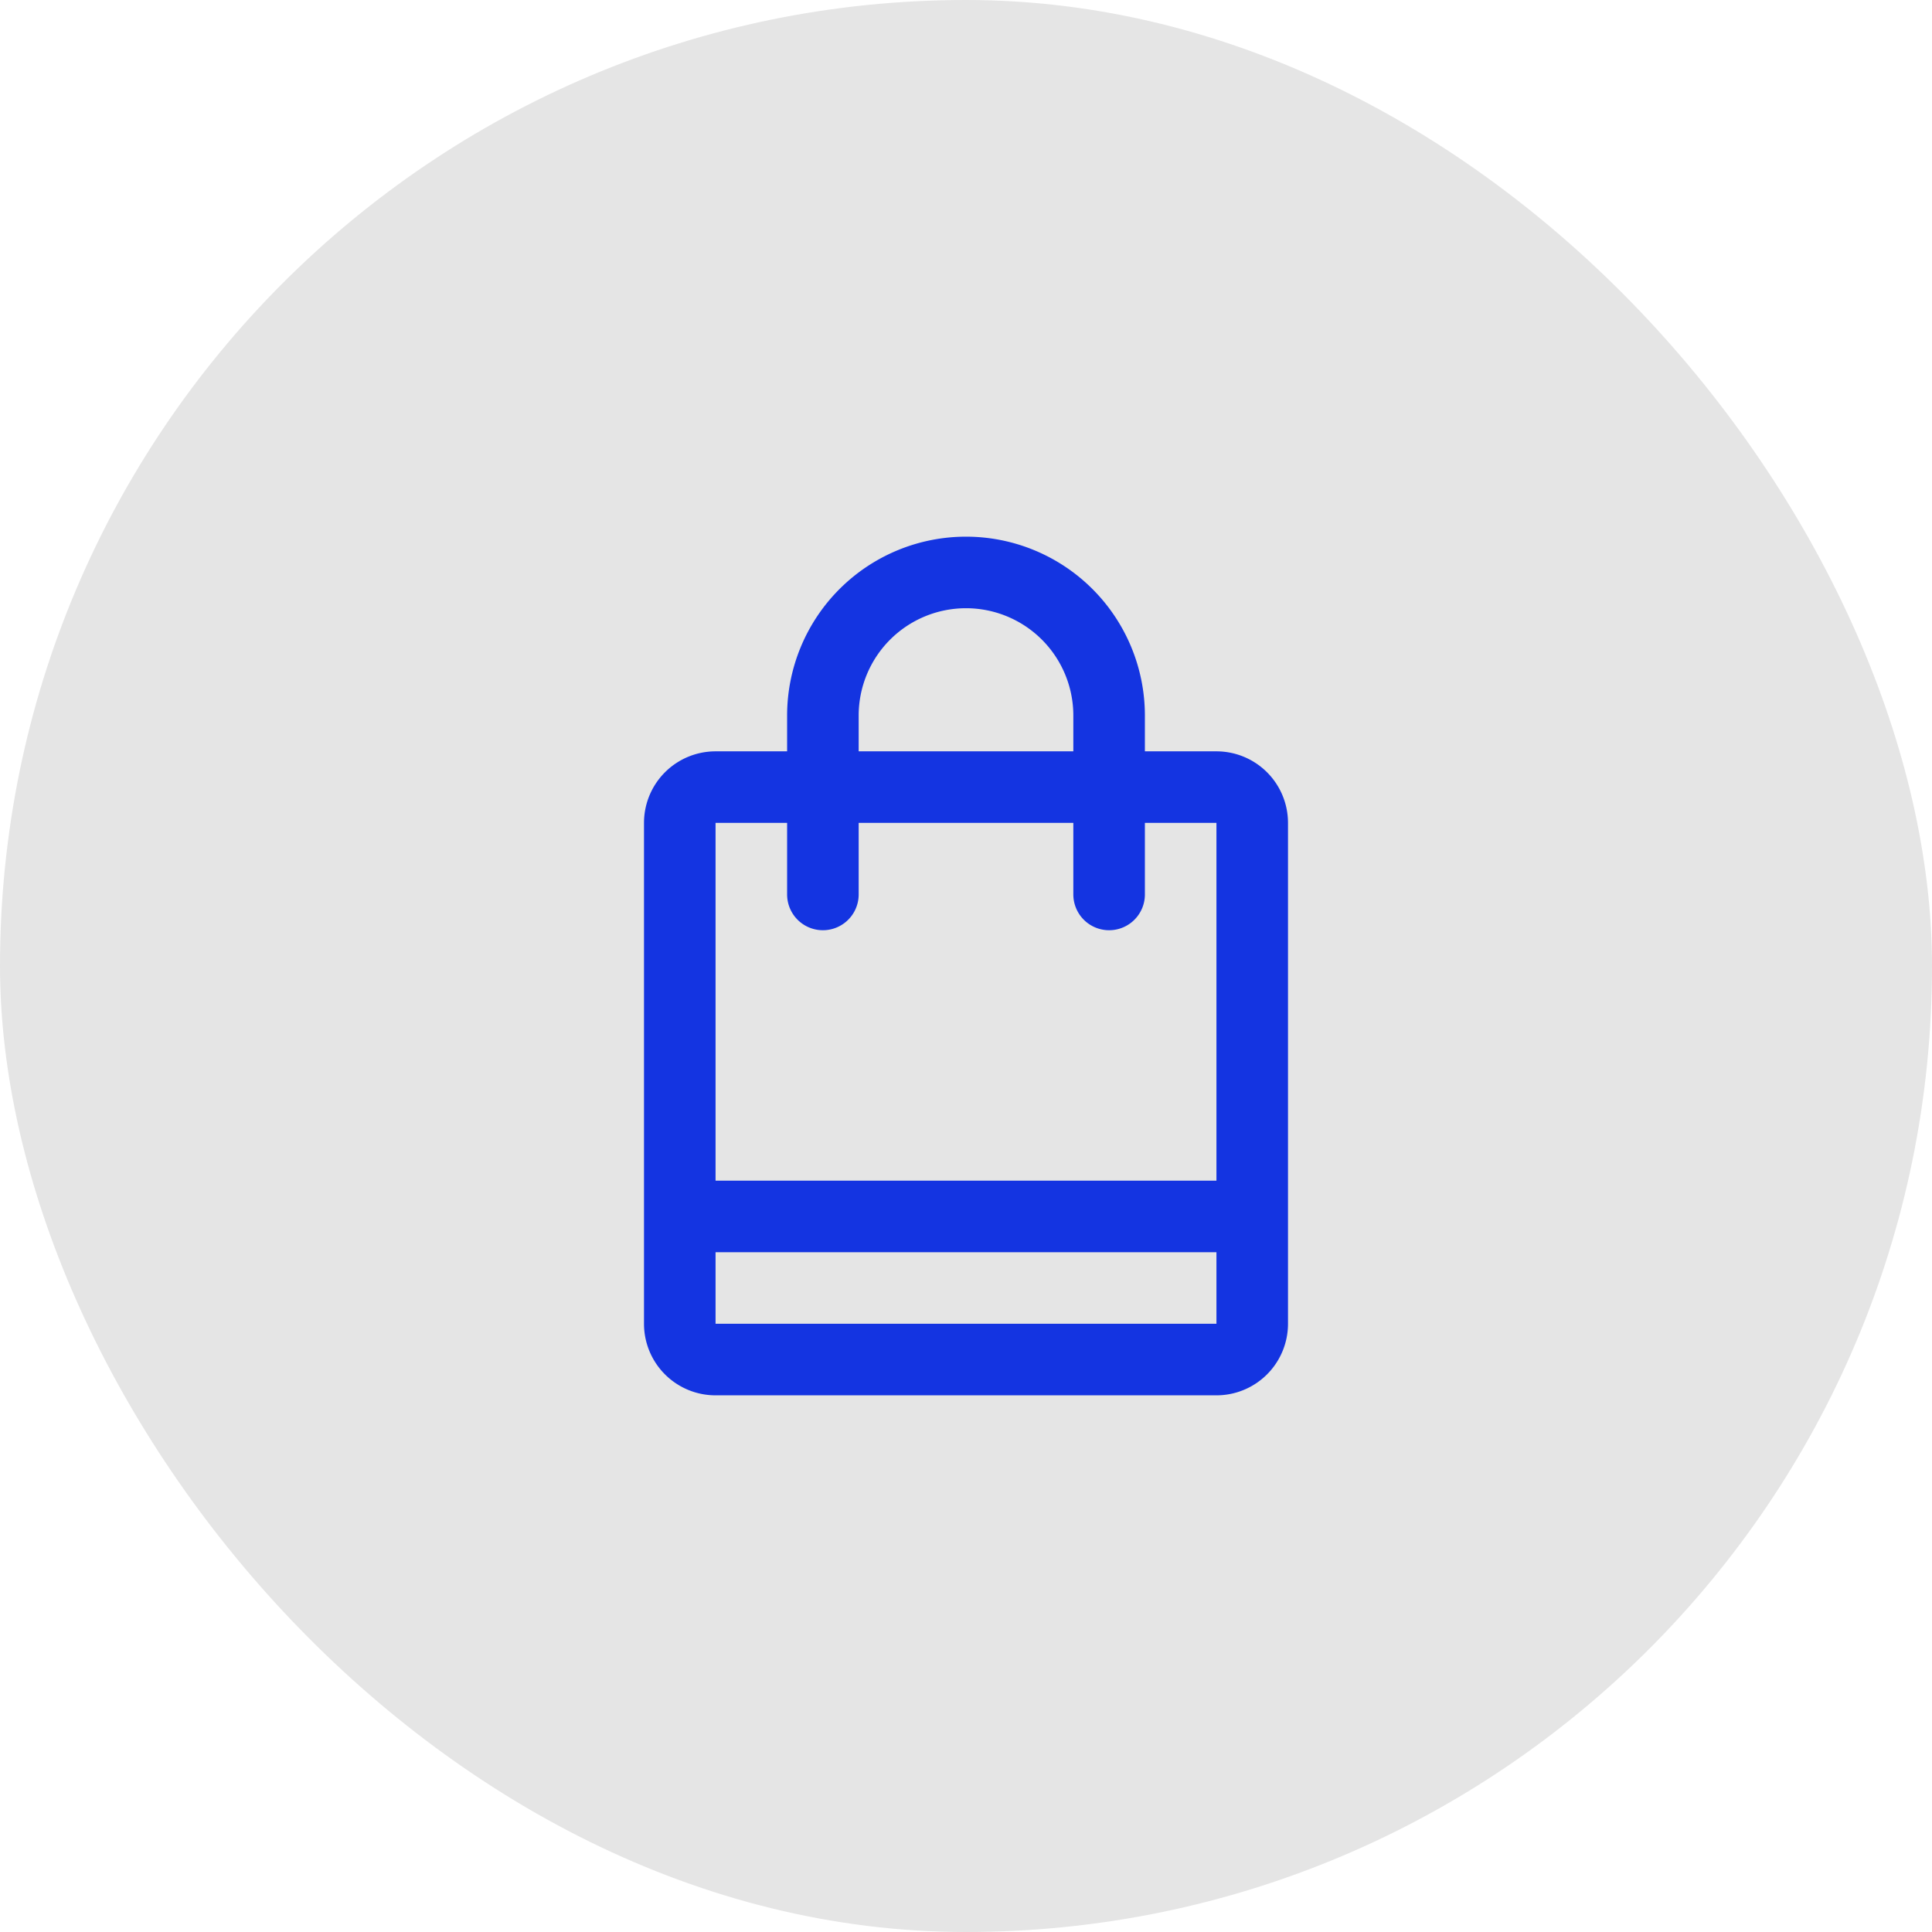 <svg width="54" height="54" fill="none" xmlns="http://www.w3.org/2000/svg"><rect width="54" height="54" rx="27" fill="#E5E5E5"/><path d="M34 22H20a1 1 0 00-1 1v14a1 1 0 001 1h14a1 1 0 001-1V23a1 1 0 00-1-1z" stroke="#1434E1" stroke-width="2"/><path d="M35 33H19v2h16v-2z" fill="#1434E1"/><path d="M31 25v-5a4 4 0 00-8 0v5" stroke="#1434E1" stroke-width="2" stroke-linecap="round"/></svg>